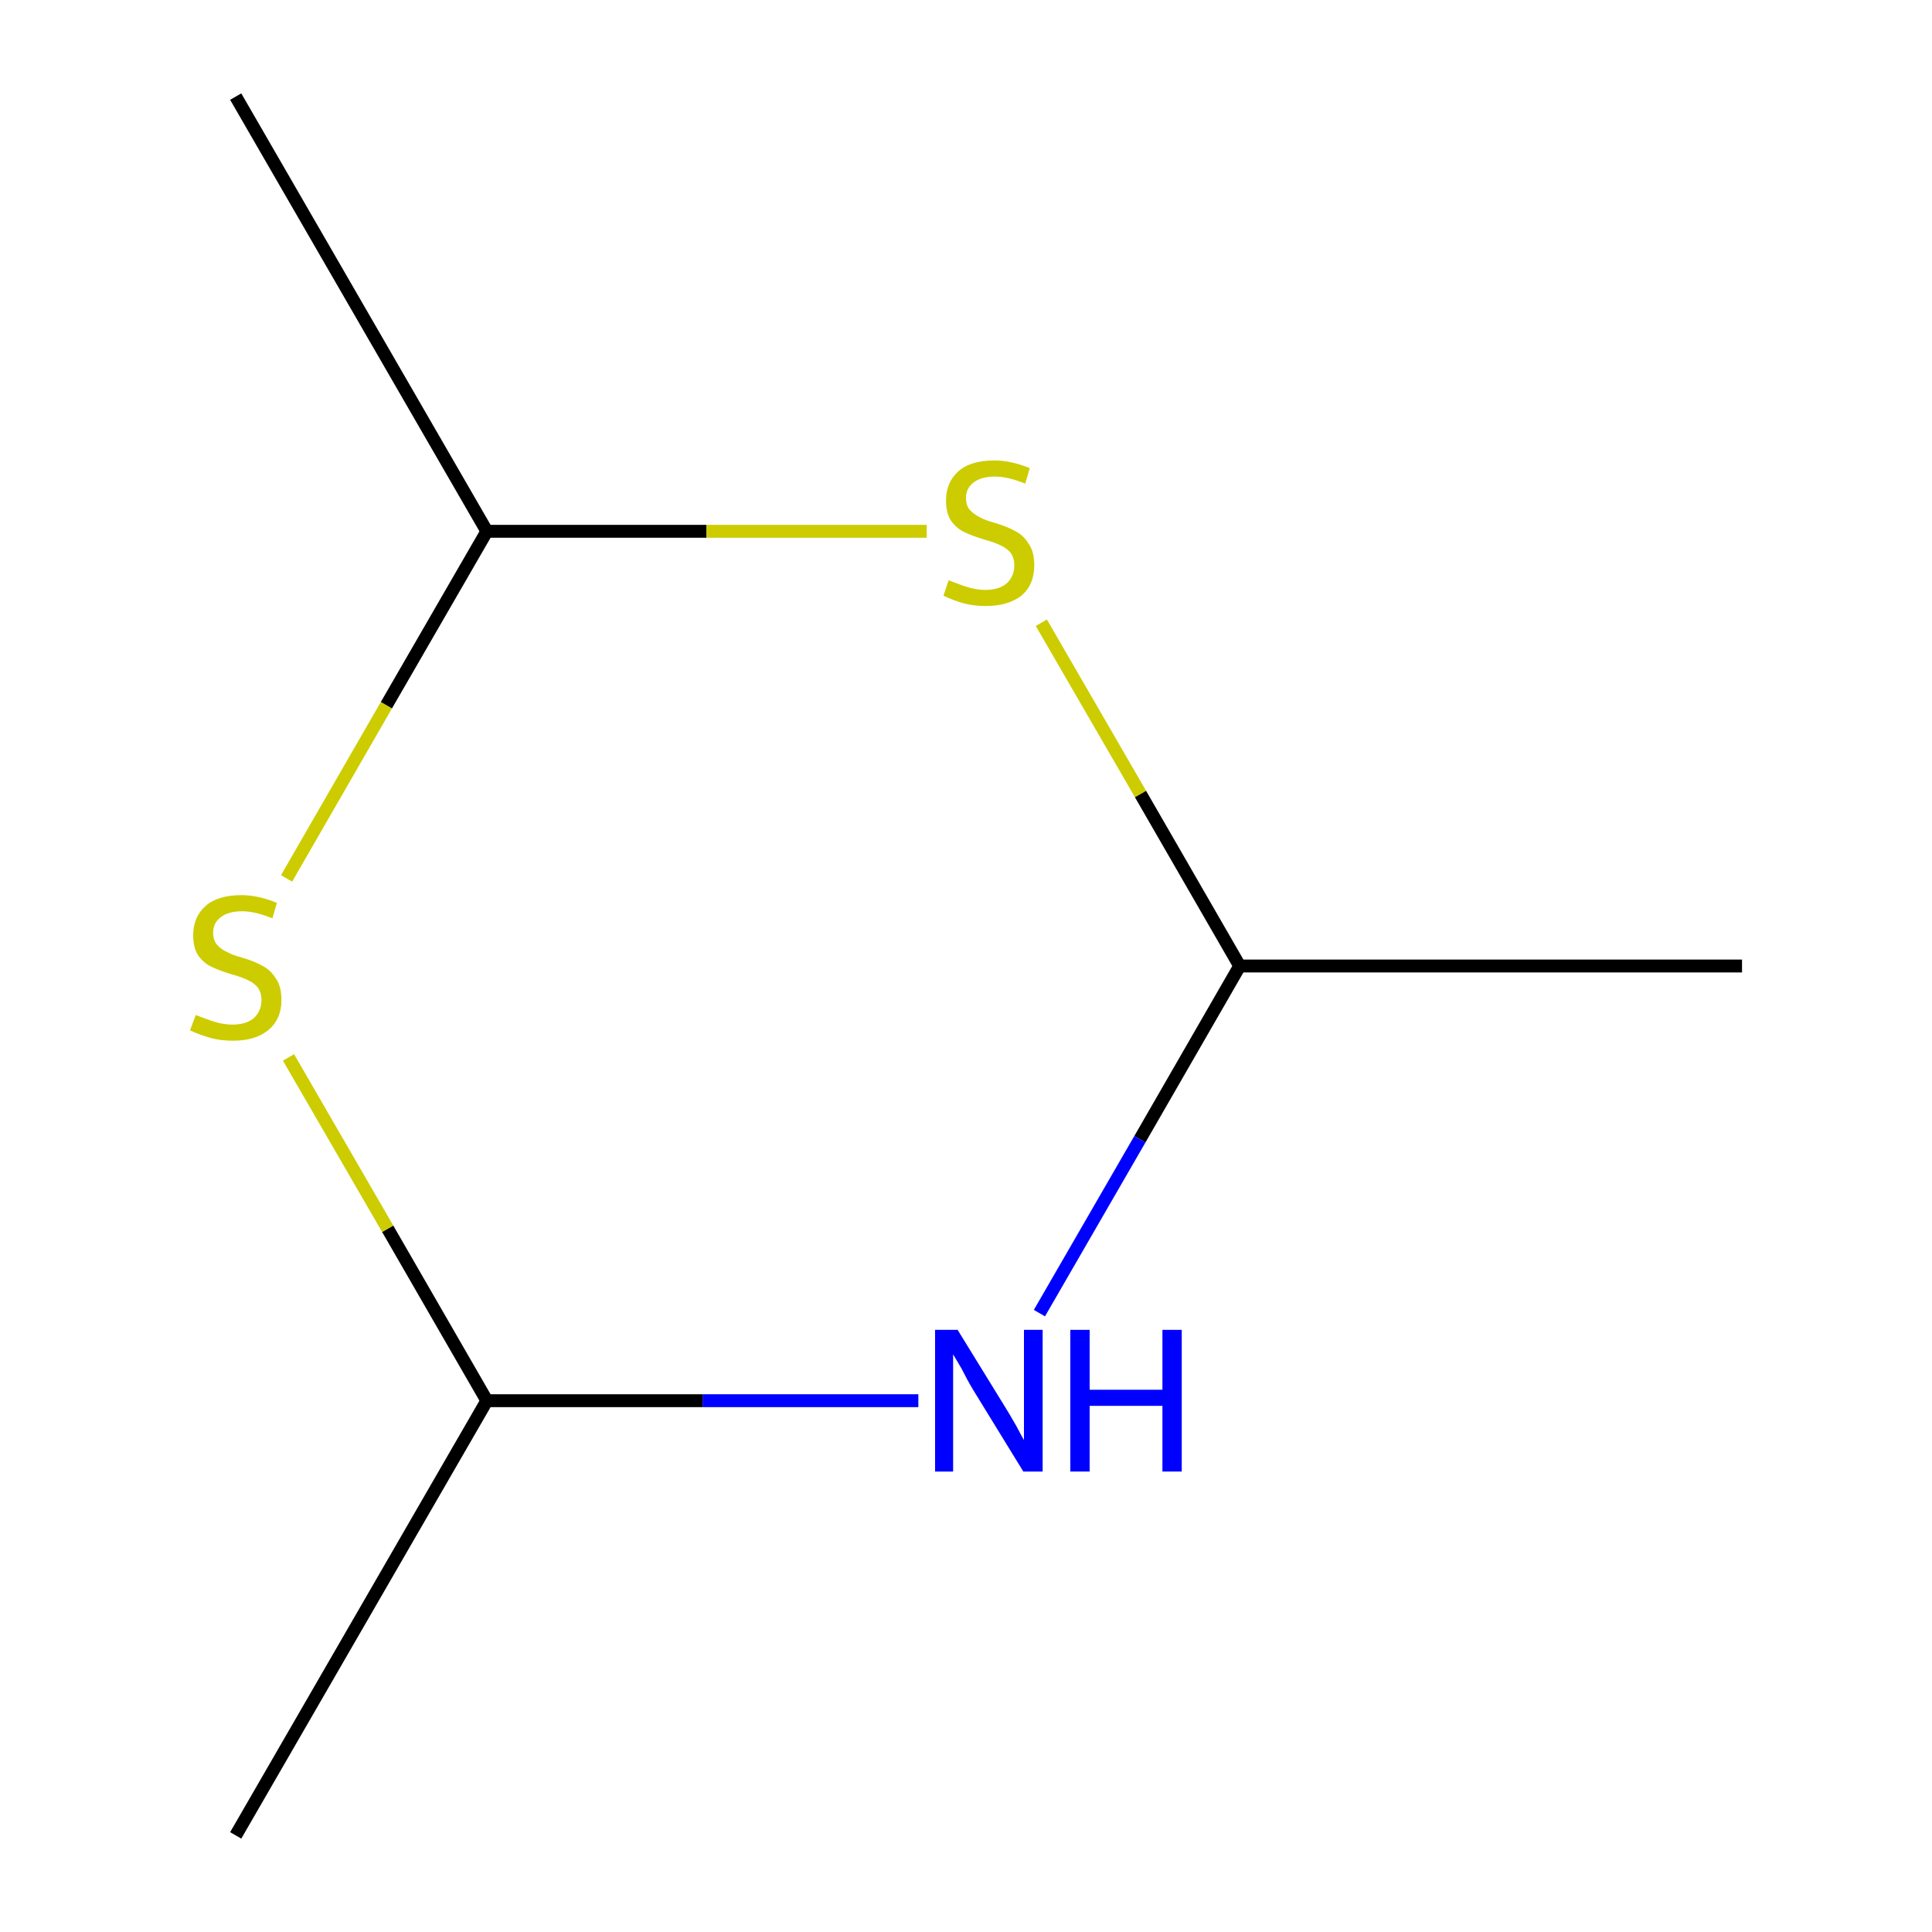 <?xml version='1.0' encoding='iso-8859-1'?>
<svg version='1.1' baseProfile='full'
              xmlns='http://www.w3.org/2000/svg'
                      xmlns:rdkit='http://www.rdkit.org/xml'
                      xmlns:xlink='http://www.w3.org/1999/xlink'
                  xml:space='preserve'
width='300px' height='300px' viewBox='0 0 300 300'>
<!-- END OF HEADER -->
<rect style='opacity:1.0;fill:#FFFFFF;stroke:none' width='300.0' height='300.0' x='0.0' y='0.0'> </rect>
<path class='bond-0 atom-0 atom-1' d='M 270.5,150.0 L 192.5,150.0' style='fill:none;fill-rule:evenodd;stroke:#000000;stroke-width:2.0px;stroke-linecap:butt;stroke-linejoin:miter;stroke-opacity:1' />
<path class='bond-1 atom-1 atom-2' d='M 192.5,150.0 L 177.0,176.9' style='fill:none;fill-rule:evenodd;stroke:#000000;stroke-width:2.0px;stroke-linecap:butt;stroke-linejoin:miter;stroke-opacity:1' />
<path class='bond-1 atom-1 atom-2' d='M 177.0,176.9 L 161.4,203.9' style='fill:none;fill-rule:evenodd;stroke:#0000FF;stroke-width:2.0px;stroke-linecap:butt;stroke-linejoin:miter;stroke-opacity:1' />
<path class='bond-2 atom-2 atom-3' d='M 142.6,217.5 L 109.1,217.5' style='fill:none;fill-rule:evenodd;stroke:#0000FF;stroke-width:2.0px;stroke-linecap:butt;stroke-linejoin:miter;stroke-opacity:1' />
<path class='bond-2 atom-2 atom-3' d='M 109.1,217.5 L 75.6,217.5' style='fill:none;fill-rule:evenodd;stroke:#000000;stroke-width:2.0px;stroke-linecap:butt;stroke-linejoin:miter;stroke-opacity:1' />
<path class='bond-3 atom-3 atom-4' d='M 75.6,217.5 L 60.2,190.8' style='fill:none;fill-rule:evenodd;stroke:#000000;stroke-width:2.0px;stroke-linecap:butt;stroke-linejoin:miter;stroke-opacity:1' />
<path class='bond-3 atom-3 atom-4' d='M 60.2,190.8 L 44.8,164.2' style='fill:none;fill-rule:evenodd;stroke:#CCCC00;stroke-width:2.0px;stroke-linecap:butt;stroke-linejoin:miter;stroke-opacity:1' />
<path class='bond-4 atom-4 atom-5' d='M 44.5,136.4 L 60.0,109.5' style='fill:none;fill-rule:evenodd;stroke:#CCCC00;stroke-width:2.0px;stroke-linecap:butt;stroke-linejoin:miter;stroke-opacity:1' />
<path class='bond-4 atom-4 atom-5' d='M 60.0,109.5 L 75.6,82.5' style='fill:none;fill-rule:evenodd;stroke:#000000;stroke-width:2.0px;stroke-linecap:butt;stroke-linejoin:miter;stroke-opacity:1' />
<path class='bond-5 atom-5 atom-6' d='M 75.6,82.5 L 109.7,82.5' style='fill:none;fill-rule:evenodd;stroke:#000000;stroke-width:2.0px;stroke-linecap:butt;stroke-linejoin:miter;stroke-opacity:1' />
<path class='bond-5 atom-5 atom-6' d='M 109.7,82.5 L 143.9,82.5' style='fill:none;fill-rule:evenodd;stroke:#CCCC00;stroke-width:2.0px;stroke-linecap:butt;stroke-linejoin:miter;stroke-opacity:1' />
<path class='bond-6 atom-5 atom-7' d='M 75.6,82.5 L 36.6,15.0' style='fill:none;fill-rule:evenodd;stroke:#000000;stroke-width:2.0px;stroke-linecap:butt;stroke-linejoin:miter;stroke-opacity:1' />
<path class='bond-7 atom-3 atom-8' d='M 75.6,217.5 L 36.6,285.0' style='fill:none;fill-rule:evenodd;stroke:#000000;stroke-width:2.0px;stroke-linecap:butt;stroke-linejoin:miter;stroke-opacity:1' />
<path class='bond-8 atom-6 atom-1' d='M 161.7,96.7 L 177.1,123.3' style='fill:none;fill-rule:evenodd;stroke:#CCCC00;stroke-width:2.0px;stroke-linecap:butt;stroke-linejoin:miter;stroke-opacity:1' />
<path class='bond-8 atom-6 atom-1' d='M 177.1,123.3 L 192.5,150.0' style='fill:none;fill-rule:evenodd;stroke:#000000;stroke-width:2.0px;stroke-linecap:butt;stroke-linejoin:miter;stroke-opacity:1' />
<path class='atom-2' d='M 148.7 206.5
L 155.9 218.2
Q 156.6 219.3, 157.8 221.4
Q 158.9 223.5, 159.0 223.6
L 159.0 206.5
L 161.9 206.5
L 161.9 228.5
L 158.9 228.5
L 151.1 215.8
Q 150.2 214.3, 149.3 212.5
Q 148.3 210.8, 148.0 210.3
L 148.0 228.5
L 145.2 228.5
L 145.2 206.5
L 148.7 206.5
' fill='#0000FF'/>
<path class='atom-2' d='M 166.2 206.5
L 169.2 206.5
L 169.2 215.8
L 180.5 215.8
L 180.5 206.5
L 183.5 206.5
L 183.5 228.5
L 180.5 228.5
L 180.5 218.3
L 169.2 218.3
L 169.2 228.5
L 166.2 228.5
L 166.2 206.5
' fill='#0000FF'/>
<path class='atom-4' d='M 30.4 157.6
Q 30.6 157.7, 31.7 158.1
Q 32.7 158.5, 33.8 158.8
Q 35.0 159.1, 36.1 159.1
Q 38.2 159.1, 39.4 158.1
Q 40.6 157.0, 40.6 155.3
Q 40.6 154.1, 40.0 153.3
Q 39.4 152.6, 38.5 152.2
Q 37.5 151.7, 36.0 151.3
Q 34.0 150.7, 32.8 150.1
Q 31.7 149.6, 30.8 148.4
Q 30.0 147.2, 30.0 145.2
Q 30.0 142.4, 31.9 140.7
Q 33.8 139.0, 37.5 139.0
Q 40.1 139.0, 43.0 140.2
L 42.3 142.6
Q 39.6 141.5, 37.6 141.5
Q 35.5 141.5, 34.3 142.4
Q 33.1 143.3, 33.1 144.8
Q 33.1 146.0, 33.7 146.7
Q 34.3 147.4, 35.2 147.8
Q 36.1 148.3, 37.6 148.7
Q 39.6 149.3, 40.8 150.0
Q 42.0 150.6, 42.8 151.9
Q 43.7 153.1, 43.7 155.3
Q 43.7 158.3, 41.6 160.0
Q 39.6 161.6, 36.2 161.6
Q 34.3 161.6, 32.8 161.2
Q 31.3 160.8, 29.5 160.0
L 30.4 157.6
' fill='#CCCC00'/>
<path class='atom-6' d='M 147.3 90.1
Q 147.6 90.2, 148.6 90.6
Q 149.6 91.0, 150.7 91.3
Q 151.9 91.6, 153.0 91.6
Q 155.1 91.6, 156.3 90.6
Q 157.5 89.5, 157.5 87.8
Q 157.5 86.6, 156.9 85.8
Q 156.3 85.1, 155.4 84.7
Q 154.4 84.2, 152.9 83.8
Q 150.9 83.2, 149.7 82.6
Q 148.6 82.1, 147.7 80.9
Q 146.9 79.7, 146.9 77.7
Q 146.9 74.9, 148.8 73.2
Q 150.7 71.5, 154.4 71.5
Q 157.0 71.5, 159.9 72.7
L 159.2 75.1
Q 156.5 74.0, 154.5 74.0
Q 152.4 74.0, 151.2 74.9
Q 150.0 75.8, 150.0 77.3
Q 150.0 78.5, 150.6 79.2
Q 151.3 79.9, 152.1 80.3
Q 153.0 80.8, 154.5 81.2
Q 156.5 81.8, 157.7 82.5
Q 158.9 83.1, 159.7 84.4
Q 160.6 85.6, 160.6 87.8
Q 160.6 90.8, 158.6 92.5
Q 156.5 94.1, 153.1 94.1
Q 151.2 94.1, 149.7 93.7
Q 148.2 93.3, 146.5 92.5
L 147.3 90.1
' fill='#CCCC00'/>
</svg>
